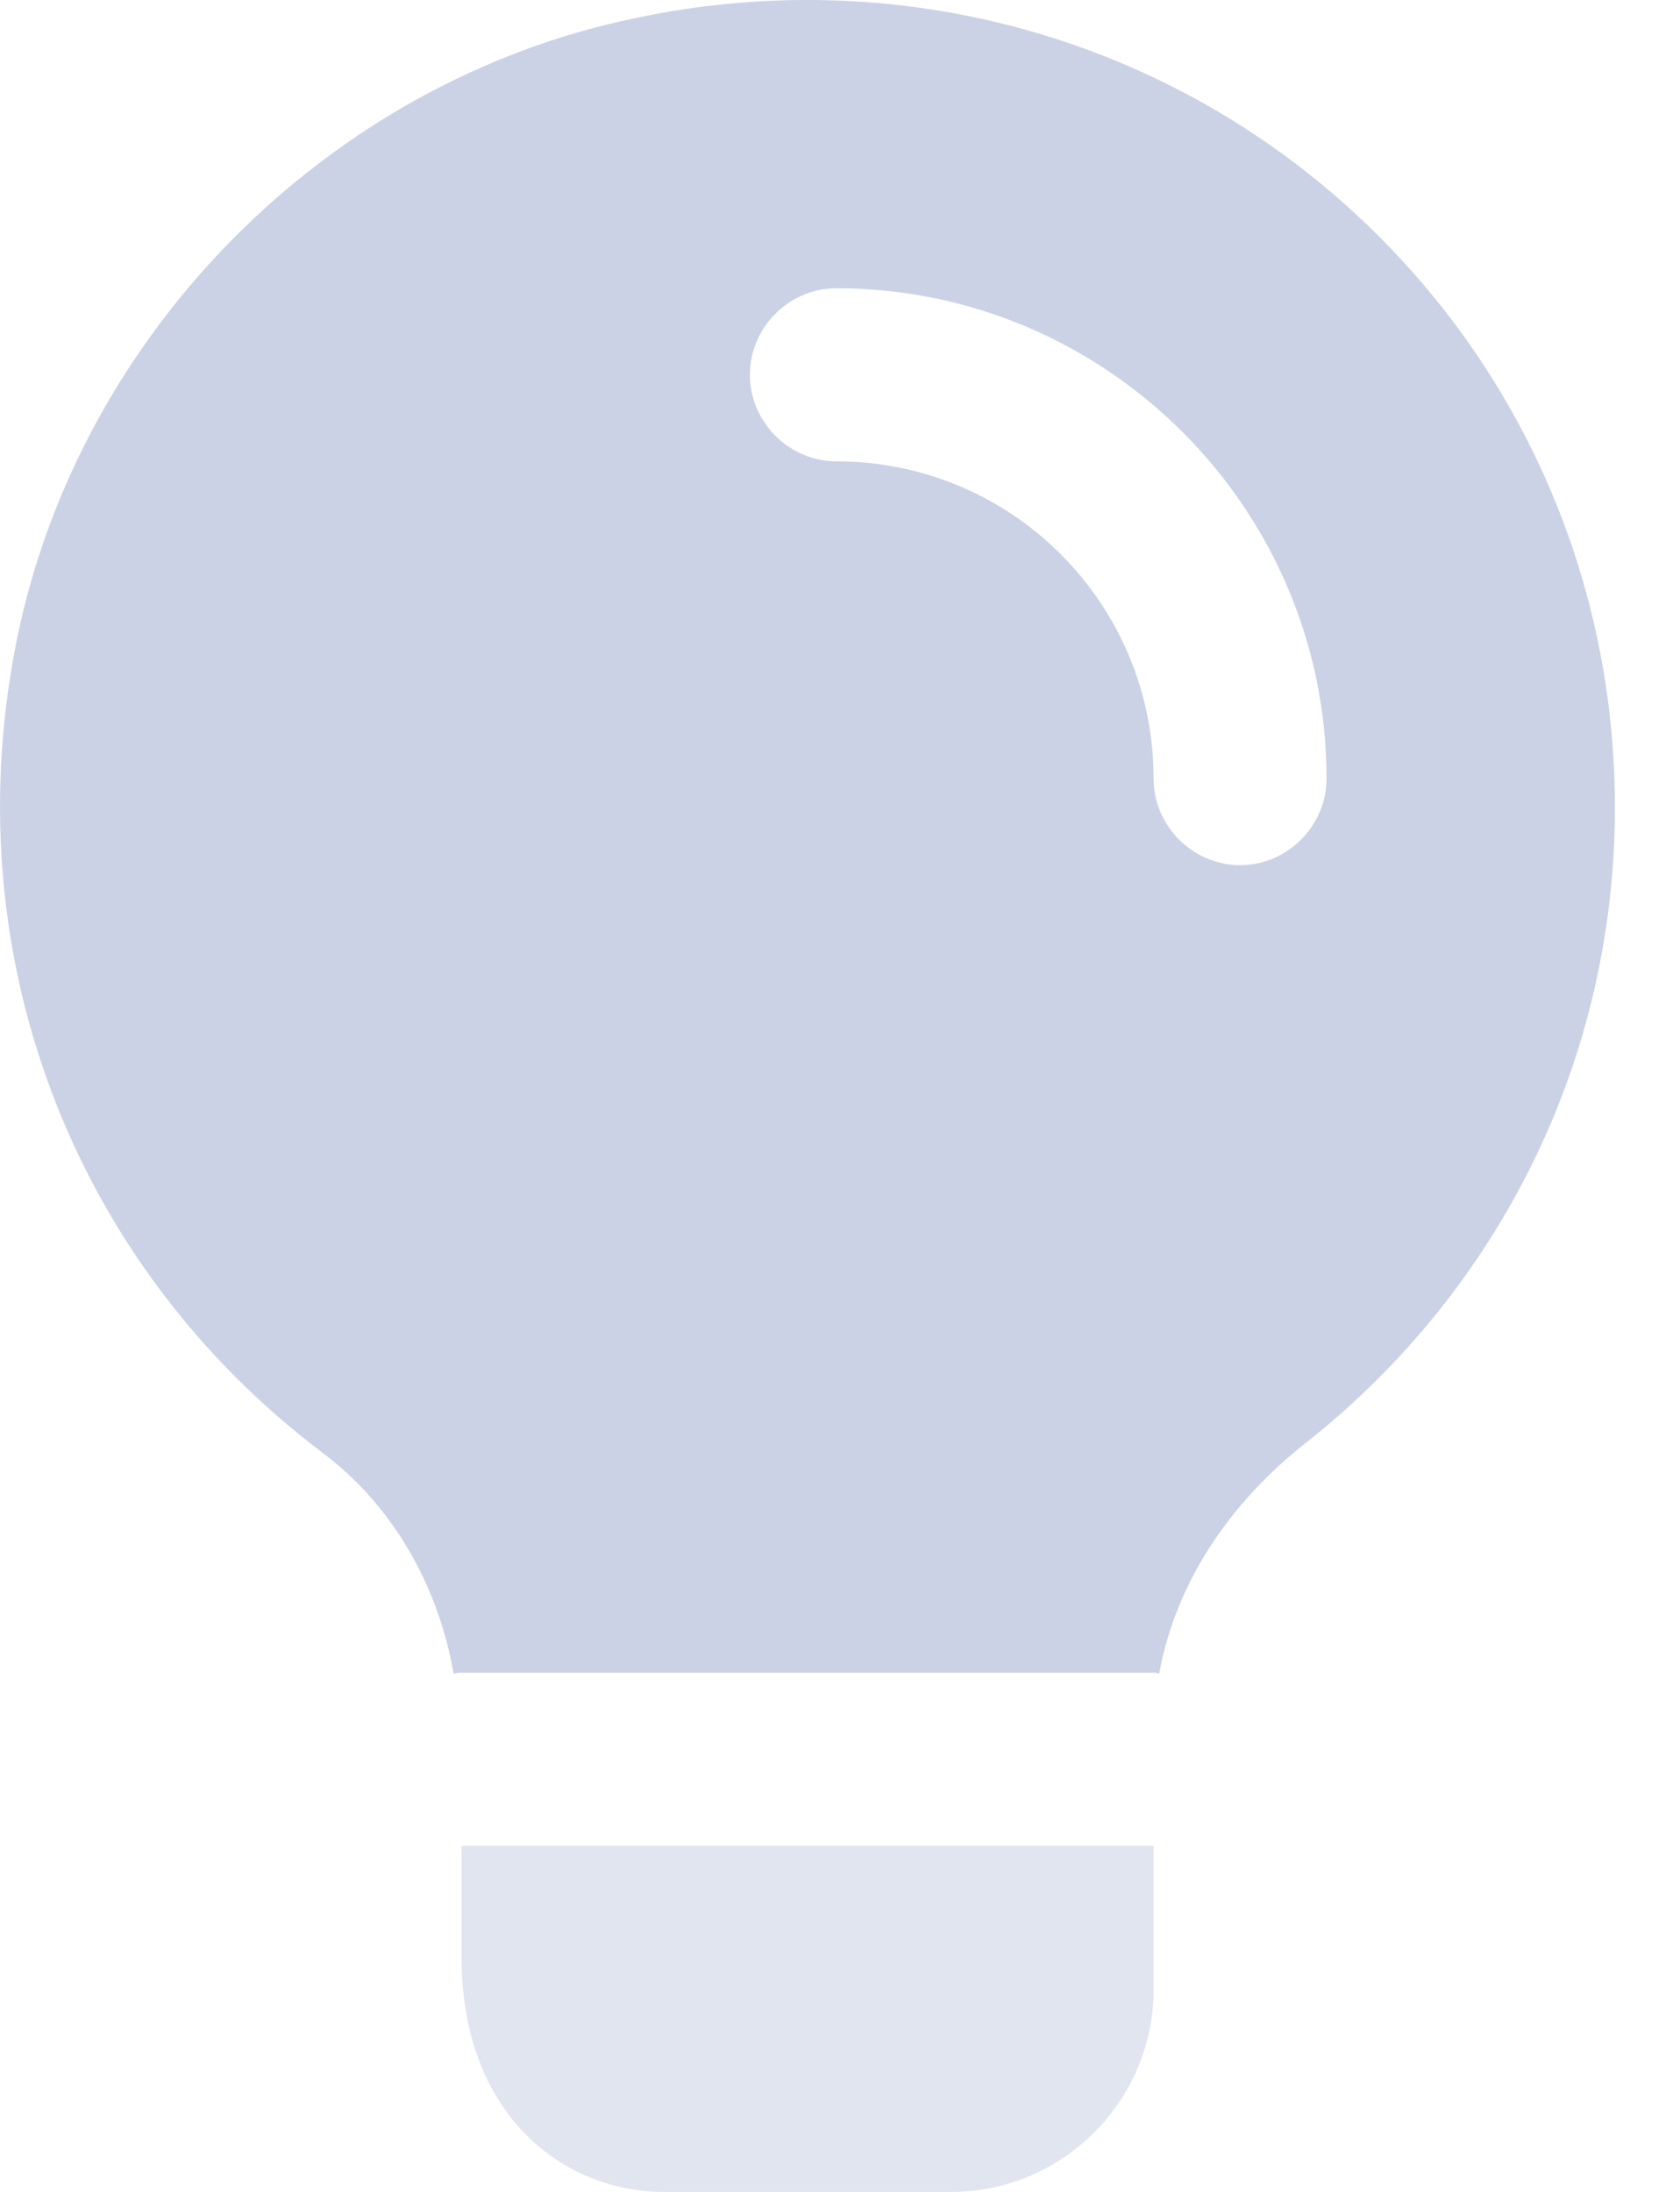 <svg width="23" height="30" viewBox="0 0 23 30" fill="none" xmlns="http://www.w3.org/2000/svg">
<path d="M15.793 25.263V27.236C15.793 28.752 14.545 30 13.029 30H9.082C7.755 30 6.318 28.989 6.318 26.779V25.263H15.793Z" fill="#E1E5F0"/>
<path d="M18.019 2.461C15.43 0.361 12.019 -0.46 8.687 0.25C4.502 1.119 1.107 4.53 0.239 8.714C-0.645 13.009 0.965 17.273 4.408 19.878C5.339 20.573 5.987 21.647 6.208 22.894V22.91C6.239 22.894 6.287 22.894 6.318 22.894H15.793C15.824 22.894 15.84 22.894 15.872 22.91V22.894C16.093 21.694 16.803 20.589 17.893 19.736C20.561 17.62 22.109 14.462 22.109 11.051C22.109 7.704 20.625 4.577 18.019 2.461ZM16.977 11.841C16.329 11.841 15.793 11.304 15.793 10.656C15.793 8.256 13.85 6.314 11.45 6.314C10.803 6.314 10.266 5.777 10.266 5.13C10.266 4.482 10.803 3.945 11.45 3.945C15.145 3.945 18.161 6.961 18.161 10.656C18.161 11.304 17.624 11.841 16.977 11.841Z" fill="#CBD2E5"/>
</svg>
